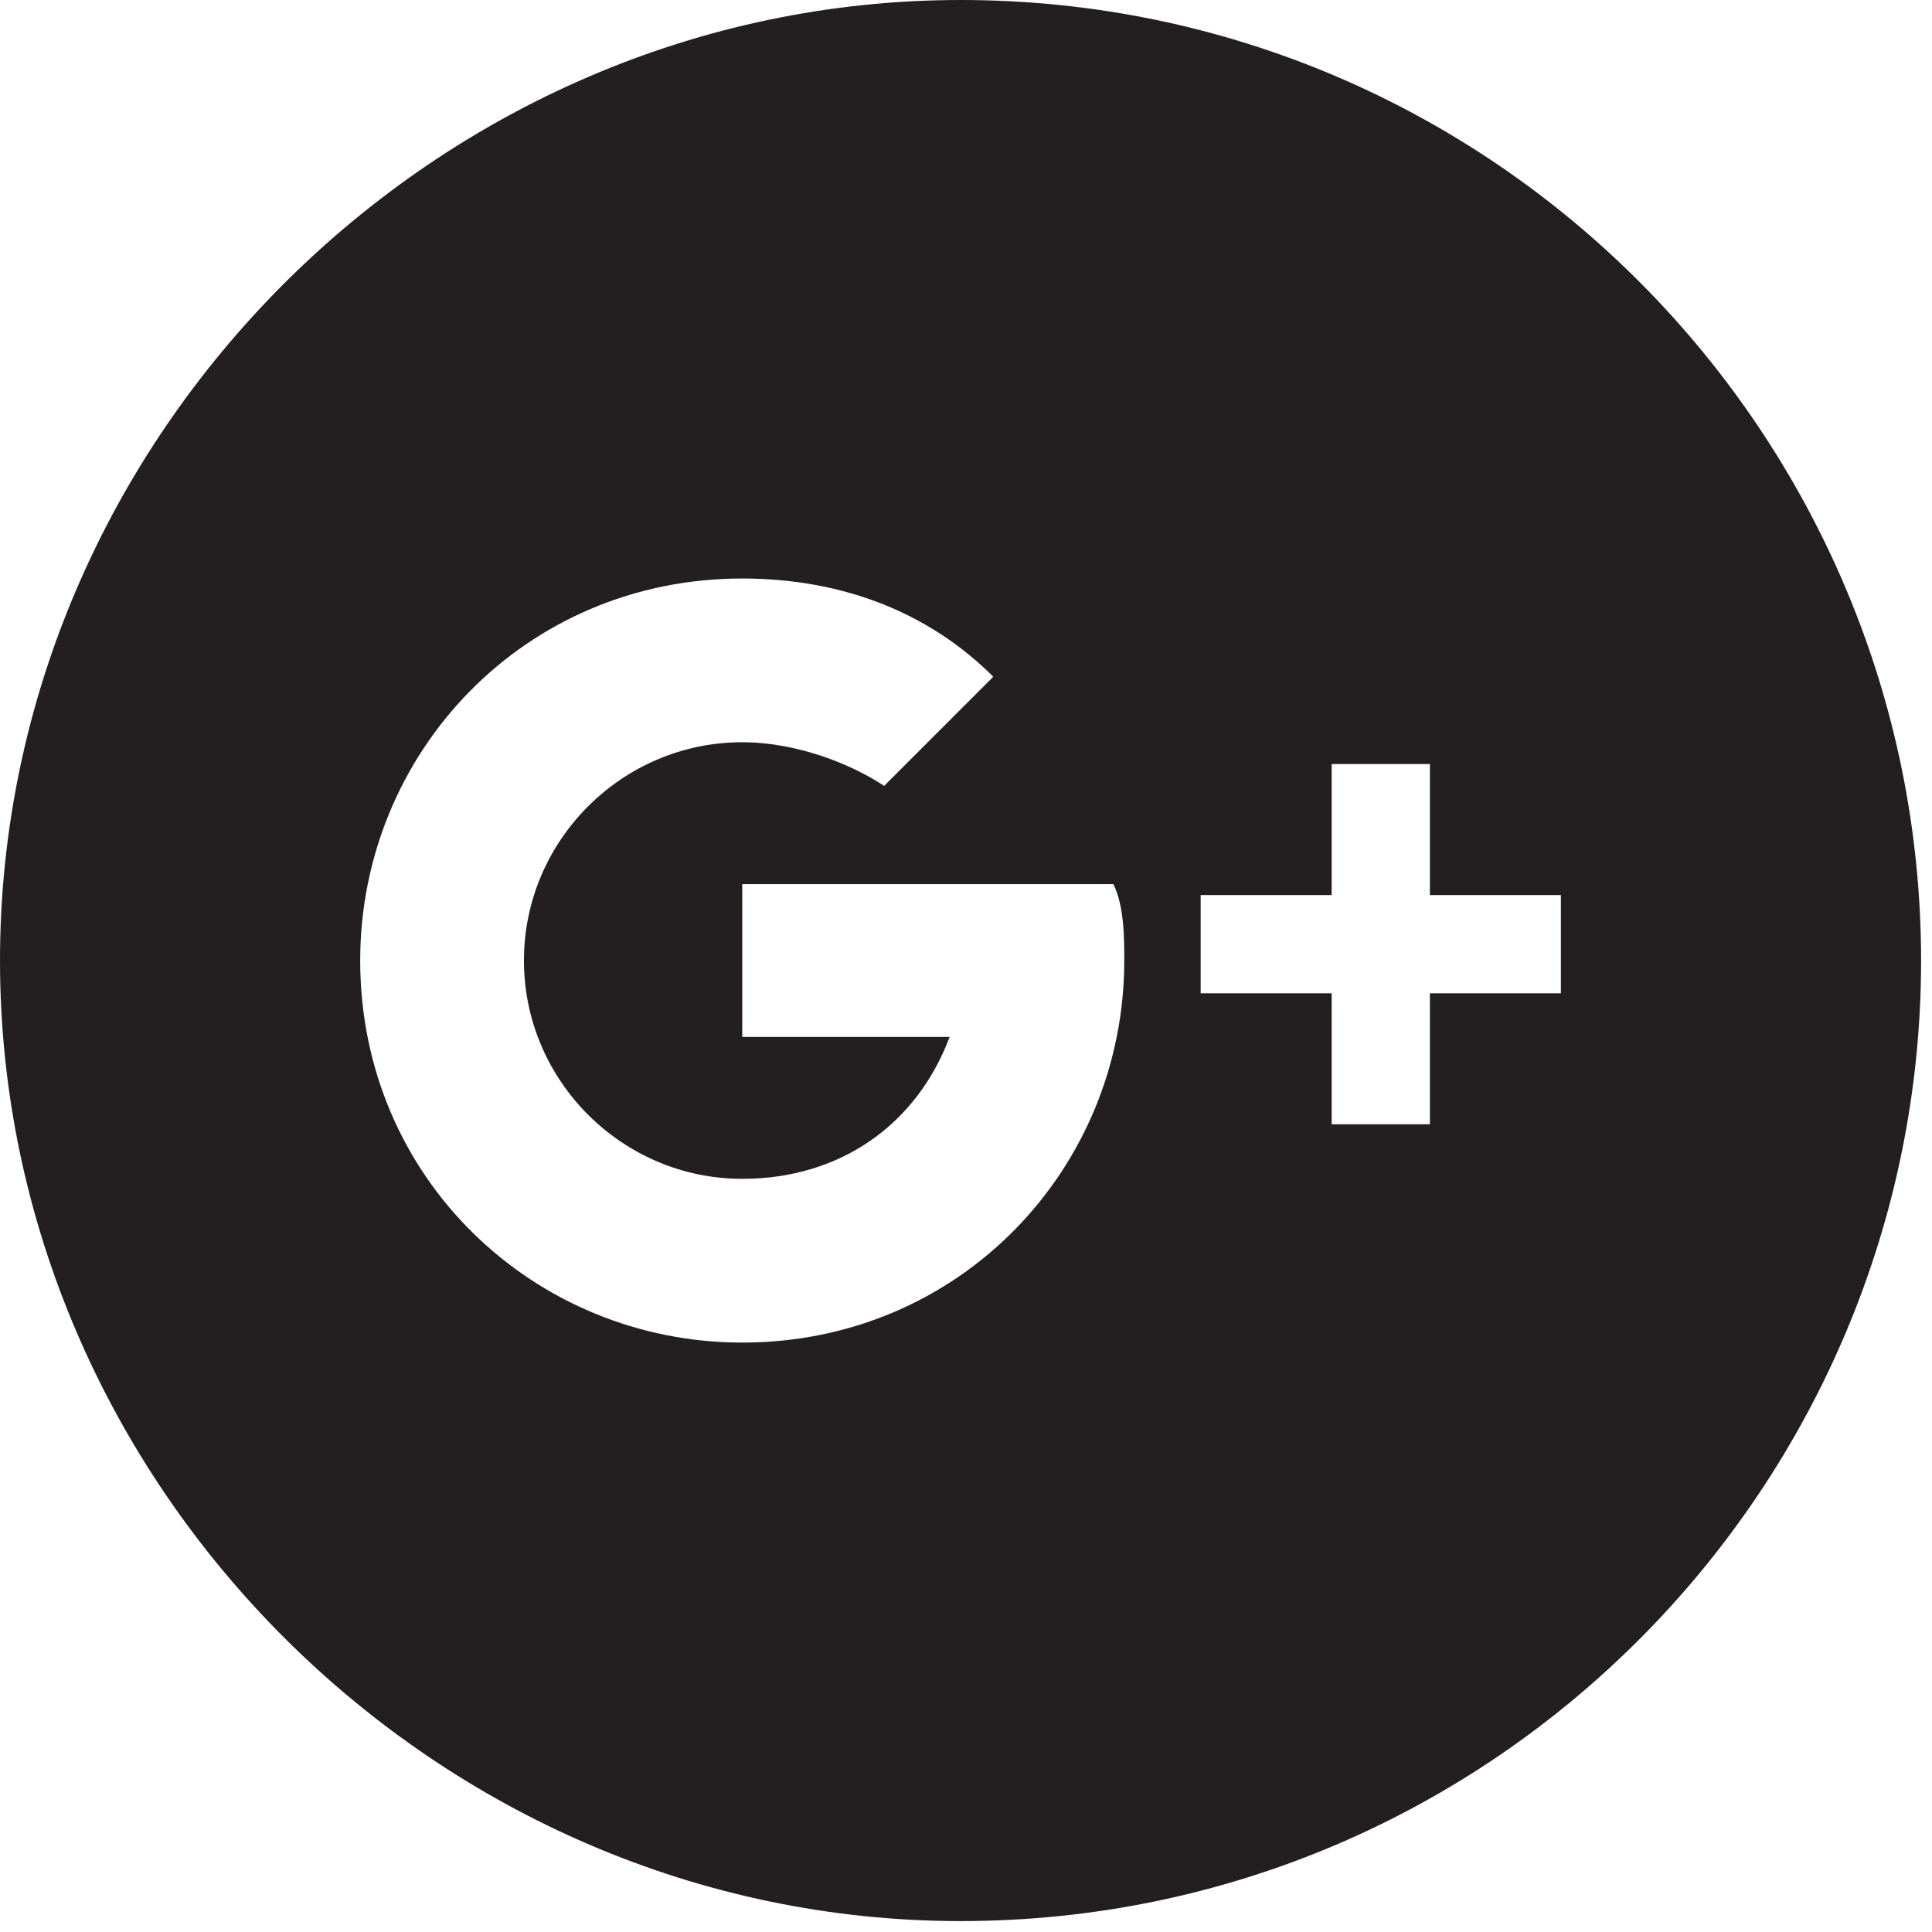 <?xml version="1.0" encoding="utf-8"?>
<!-- Generator: Adobe Illustrator 21.0.0, SVG Export Plug-In . SVG Version: 6.00 Build 0)  -->
<svg version="1.1" id="Layer_1" xmlns="http://www.w3.org/2000/svg" xmlns:xlink="http://www.w3.org/1999/xlink" x="0px" y="0px"
	 viewBox="0 0 17.7 17.7" style="enable-background:new 0 0 17.7 17.7;" xml:space="preserve">
<style type="text/css">
	.st0{fill:#231F20;}
	.st1{fill-rule:evenodd;clip-rule:evenodd;fill:#231F20;}
	.st2{fill:#FFFFFF;}
</style>
<path class="st0" d="M8.8,0C4,0,0,4,0,8.8s4,8.8,8.8,8.8c4.9,0,8.8-4,8.8-8.8S13.7,0,8.8,0z M6.8,12.3c-1.9,0-3.5-1.5-3.5-3.5
	c0-1.9,1.5-3.5,3.5-3.5c0.9,0,1.7,0.3,2.3,0.9l-1,1C7.8,7,7.3,6.8,6.8,6.8c-1.1,0-2,0.9-2,2c0,1.1,0.9,2,2,2c0.9,0,1.6-0.5,1.9-1.3
	H6.8V8.1h3.4c0.1,0.2,0.1,0.5,0.1,0.7C10.3,10.7,8.8,12.3,6.8,12.3z M14.3,9.1h-1.2v1.2h-0.9V9.1H11V8.2h1.2V7h0.9v1.2h1.2V9.1z"/>
</svg>
